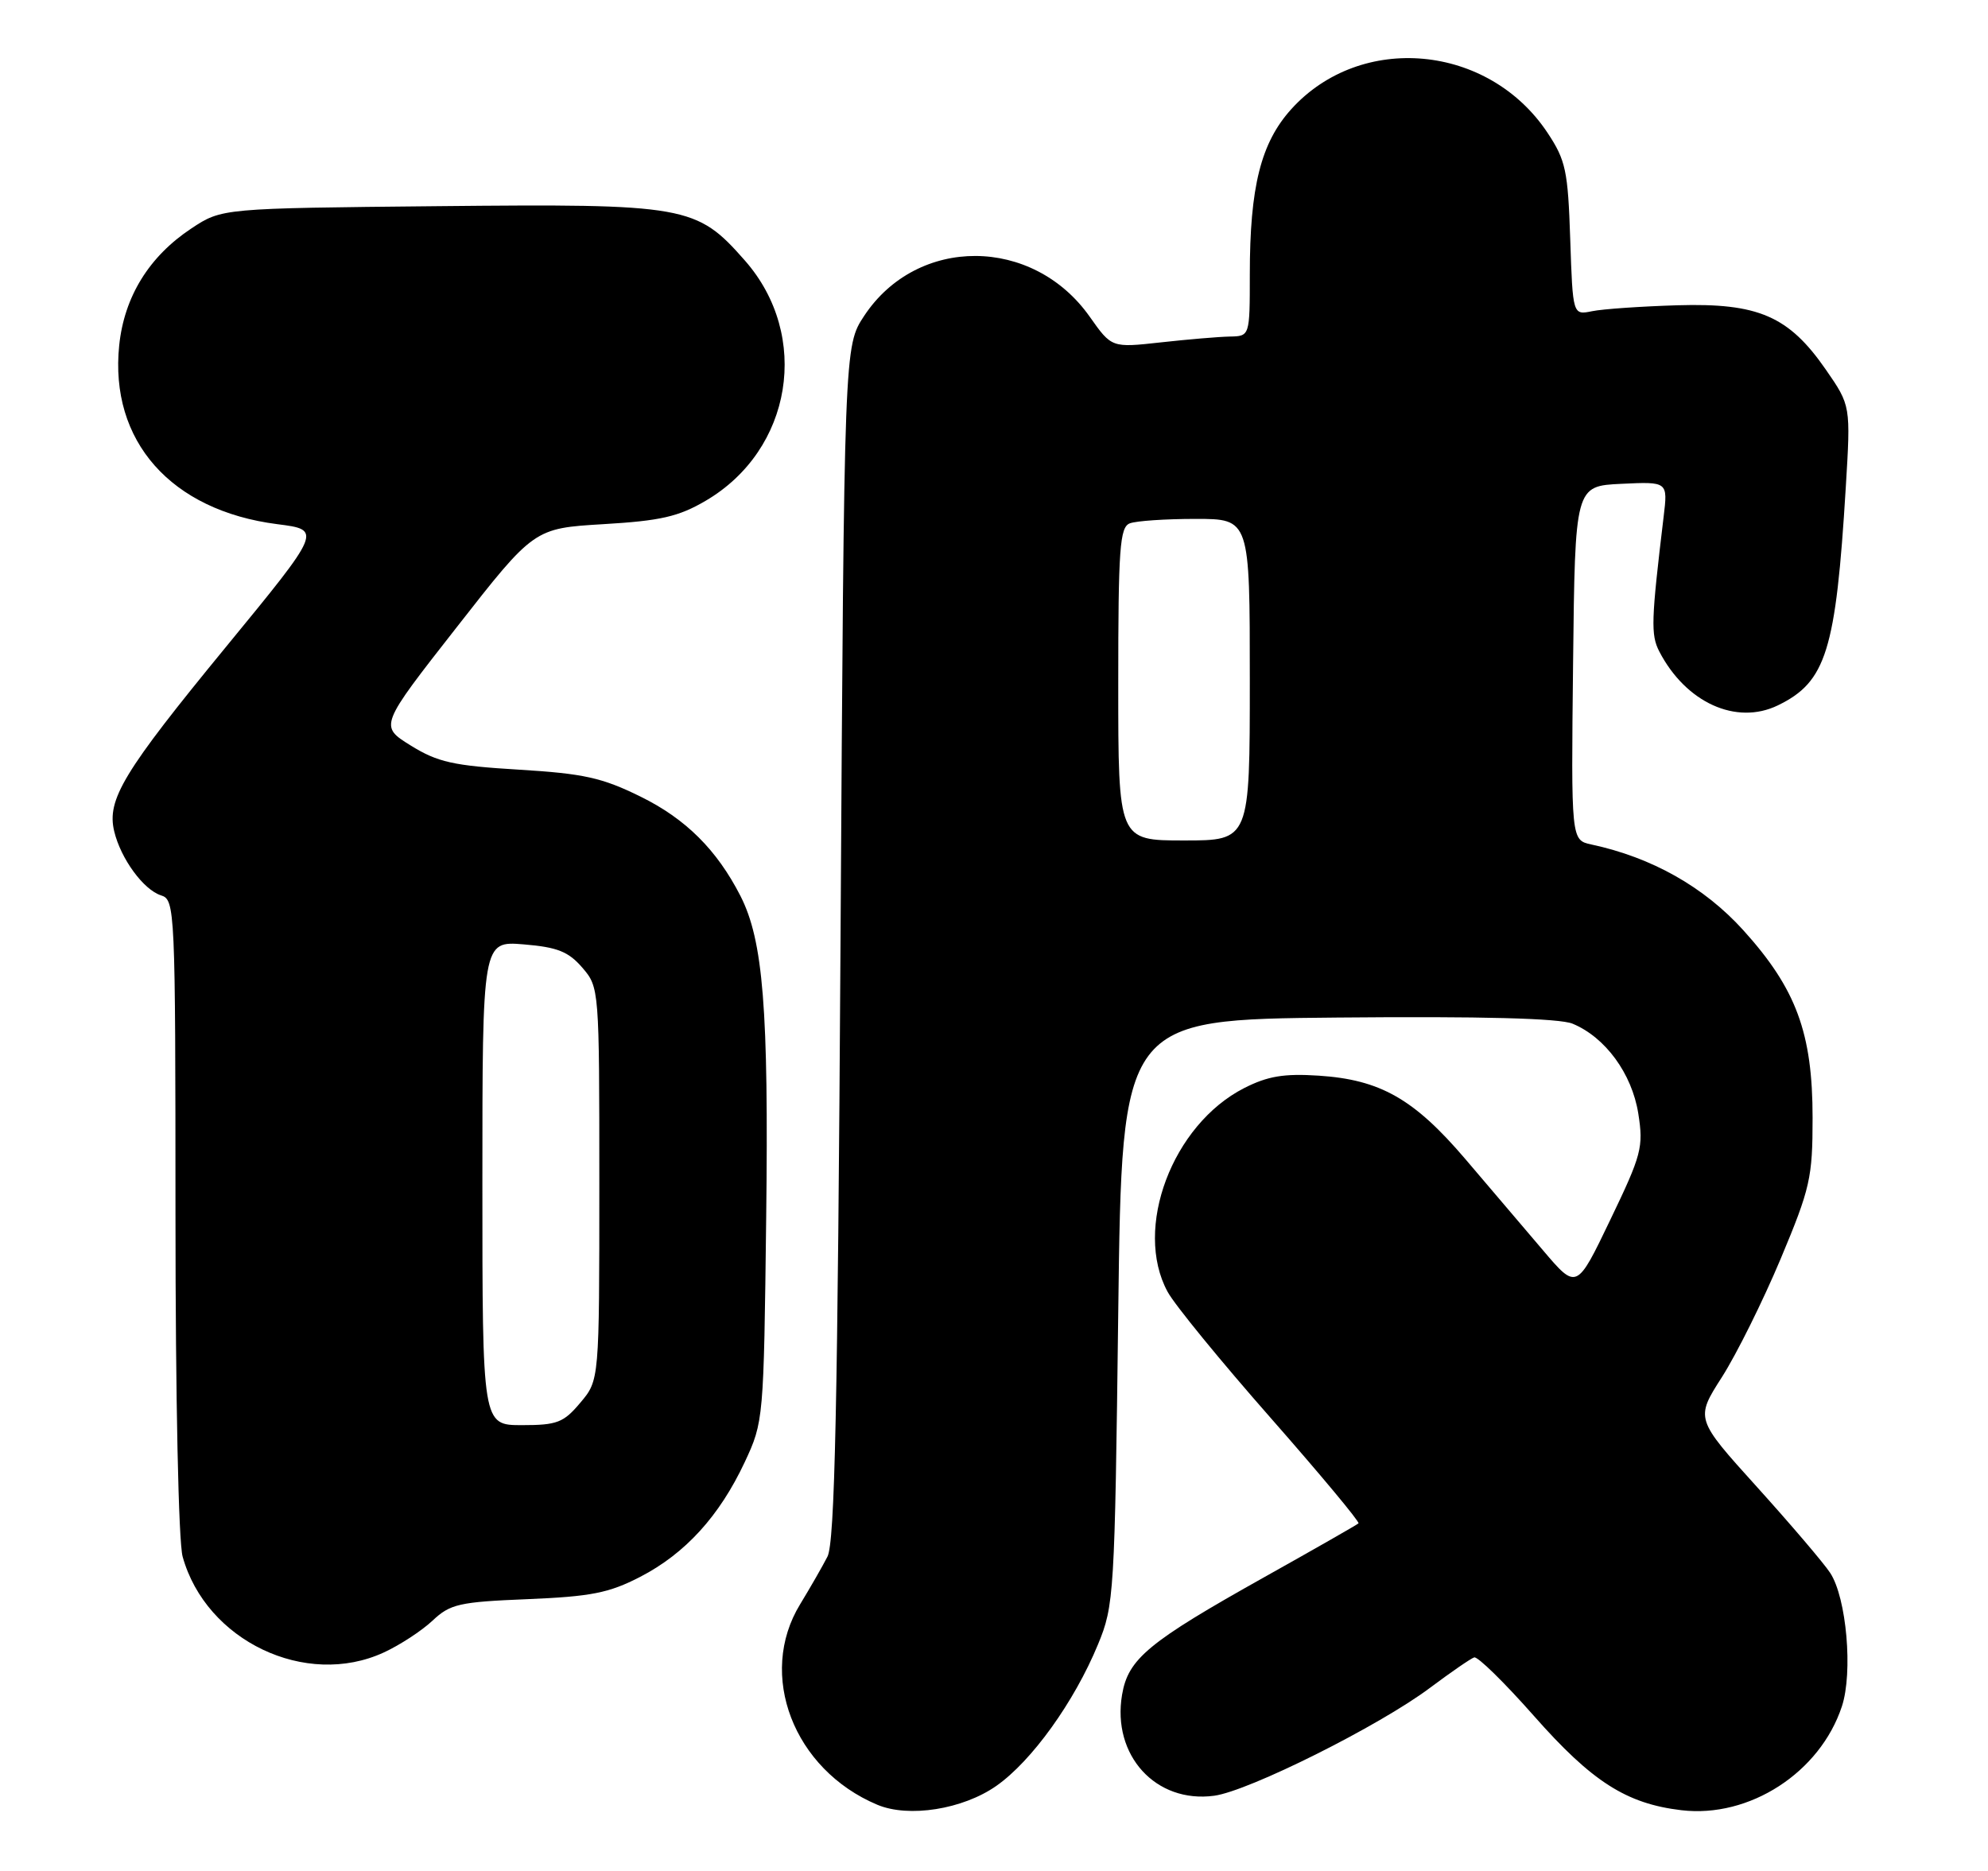 <?xml version="1.0" encoding="UTF-8" standalone="no"?>
<!DOCTYPE svg PUBLIC "-//W3C//DTD SVG 1.1//EN" "http://www.w3.org/Graphics/SVG/1.1/DTD/svg11.dtd" >
<svg xmlns="http://www.w3.org/2000/svg" xmlns:xlink="http://www.w3.org/1999/xlink" version="1.1" viewBox="0 0 272 256">
 <g >
 <path fill="currentColor"
d=" M 136.32 244.36 C 141.16 240.97 146.98 232.88 150.23 225.00 C 152.43 219.68 152.52 218.22 153.00 179.50 C 153.50 139.50 153.50 139.50 183.00 139.23 C 202.77 139.05 213.38 139.33 215.16 140.07 C 219.64 141.92 223.28 146.90 224.15 152.35 C 224.88 156.98 224.61 157.99 220.32 166.91 C 215.72 176.50 215.72 176.50 211.11 171.07 C 208.57 168.09 203.78 162.46 200.47 158.57 C 193.45 150.35 188.84 147.73 180.42 147.18 C 175.66 146.87 173.44 147.25 170.23 148.88 C 160.39 153.90 155.05 168.10 159.75 176.75 C 160.71 178.53 167.07 186.30 173.87 194.03 C 180.67 201.77 186.07 208.25 185.87 208.44 C 185.67 208.63 179.88 211.94 173.00 215.79 C 157.09 224.70 154.35 226.97 153.52 231.90 C 152.12 240.19 158.14 246.78 166.12 245.71 C 170.85 245.08 188.77 236.12 195.67 230.93 C 198.52 228.80 201.23 226.93 201.70 226.78 C 202.17 226.62 205.84 230.22 209.85 234.76 C 217.80 243.78 222.52 246.80 230.06 247.69 C 239.36 248.79 249.02 242.54 252.01 233.48 C 253.54 228.83 252.65 218.64 250.41 215.22 C 249.54 213.89 245.03 208.60 240.39 203.46 C 231.95 194.12 231.95 194.12 235.60 188.42 C 237.60 185.28 241.21 178.01 243.62 172.27 C 247.68 162.58 248.00 161.16 248.00 152.94 C 248.00 141.34 245.76 135.29 238.52 127.28 C 233.15 121.35 226.00 117.32 217.73 115.55 C 214.96 114.95 214.96 114.95 215.23 90.73 C 215.50 66.50 215.50 66.50 221.85 66.20 C 228.20 65.90 228.20 65.90 227.62 70.70 C 225.91 84.92 225.85 86.85 227.02 89.13 C 230.65 96.14 237.56 99.28 243.26 96.51 C 249.86 93.30 251.18 89.06 252.54 66.70 C 253.22 55.50 253.22 55.50 249.81 50.57 C 244.74 43.25 240.57 41.44 229.50 41.77 C 224.55 41.92 219.30 42.28 217.84 42.58 C 215.19 43.12 215.19 43.12 214.84 32.73 C 214.53 23.37 214.23 21.93 211.74 18.18 C 203.68 6.02 186.20 4.40 176.67 14.94 C 172.51 19.55 171.00 25.56 171.00 37.55 C 171.00 46.00 171.00 46.00 168.25 46.05 C 166.74 46.08 162.48 46.44 158.80 46.85 C 152.10 47.59 152.10 47.59 149.10 43.34 C 141.33 32.31 125.51 32.24 118.25 43.20 C 115.50 47.35 115.50 47.35 115.00 128.93 C 114.61 192.70 114.22 211.05 113.21 213.00 C 112.50 214.38 110.82 217.30 109.48 219.50 C 103.58 229.14 108.57 242.12 120.03 246.94 C 124.32 248.75 131.72 247.58 136.32 244.36 Z  M 52.50 226.11 C 54.70 225.10 57.70 223.14 59.18 221.75 C 61.60 219.47 62.82 219.19 72.18 218.81 C 80.86 218.45 83.31 217.97 87.59 215.76 C 93.76 212.57 98.43 207.45 101.90 200.05 C 104.47 194.55 104.50 194.23 104.83 166.64 C 105.18 138.06 104.42 128.69 101.31 122.59 C 98.08 116.28 93.82 112.04 87.66 109.01 C 82.37 106.40 79.87 105.85 70.97 105.31 C 62.01 104.77 59.88 104.29 56.20 102.01 C 51.90 99.34 51.90 99.34 62.49 85.82 C 73.07 72.29 73.07 72.29 82.56 71.72 C 90.38 71.26 92.85 70.69 96.55 68.52 C 108.42 61.57 110.97 45.93 101.91 35.64 C 95.29 28.11 93.91 27.87 59.92 28.21 C 30.35 28.50 30.35 28.50 26.18 31.26 C 20.40 35.09 17.00 40.59 16.31 47.25 C 14.96 60.33 23.38 69.86 37.93 71.72 C 44.06 72.50 44.06 72.50 30.93 88.50 C 16.87 105.63 14.58 109.41 15.63 113.76 C 16.53 117.51 19.64 121.75 22.03 122.51 C 23.95 123.12 24.00 124.21 24.01 166.32 C 24.01 191.25 24.42 210.98 24.99 213.00 C 28.19 224.51 41.84 231.02 52.50 226.11 Z  M 153.00 93.61 C 153.00 75.02 153.21 72.13 154.58 71.61 C 155.45 71.27 159.50 71.00 163.58 71.00 C 171.00 71.00 171.00 71.00 171.00 93.00 C 171.00 115.00 171.00 115.00 162.00 115.00 C 153.00 115.00 153.00 115.00 153.00 93.61 Z  M 66.00 161.88 C 66.00 128.75 66.00 128.75 71.67 129.22 C 76.27 129.60 77.78 130.21 79.67 132.40 C 81.99 135.09 82.00 135.28 82.00 161.98 C 82.00 188.85 82.00 188.85 79.41 191.92 C 77.11 194.66 76.23 195.00 71.41 195.00 C 66.00 195.00 66.00 195.00 66.00 161.88 Z "/>
</g>
</svg>